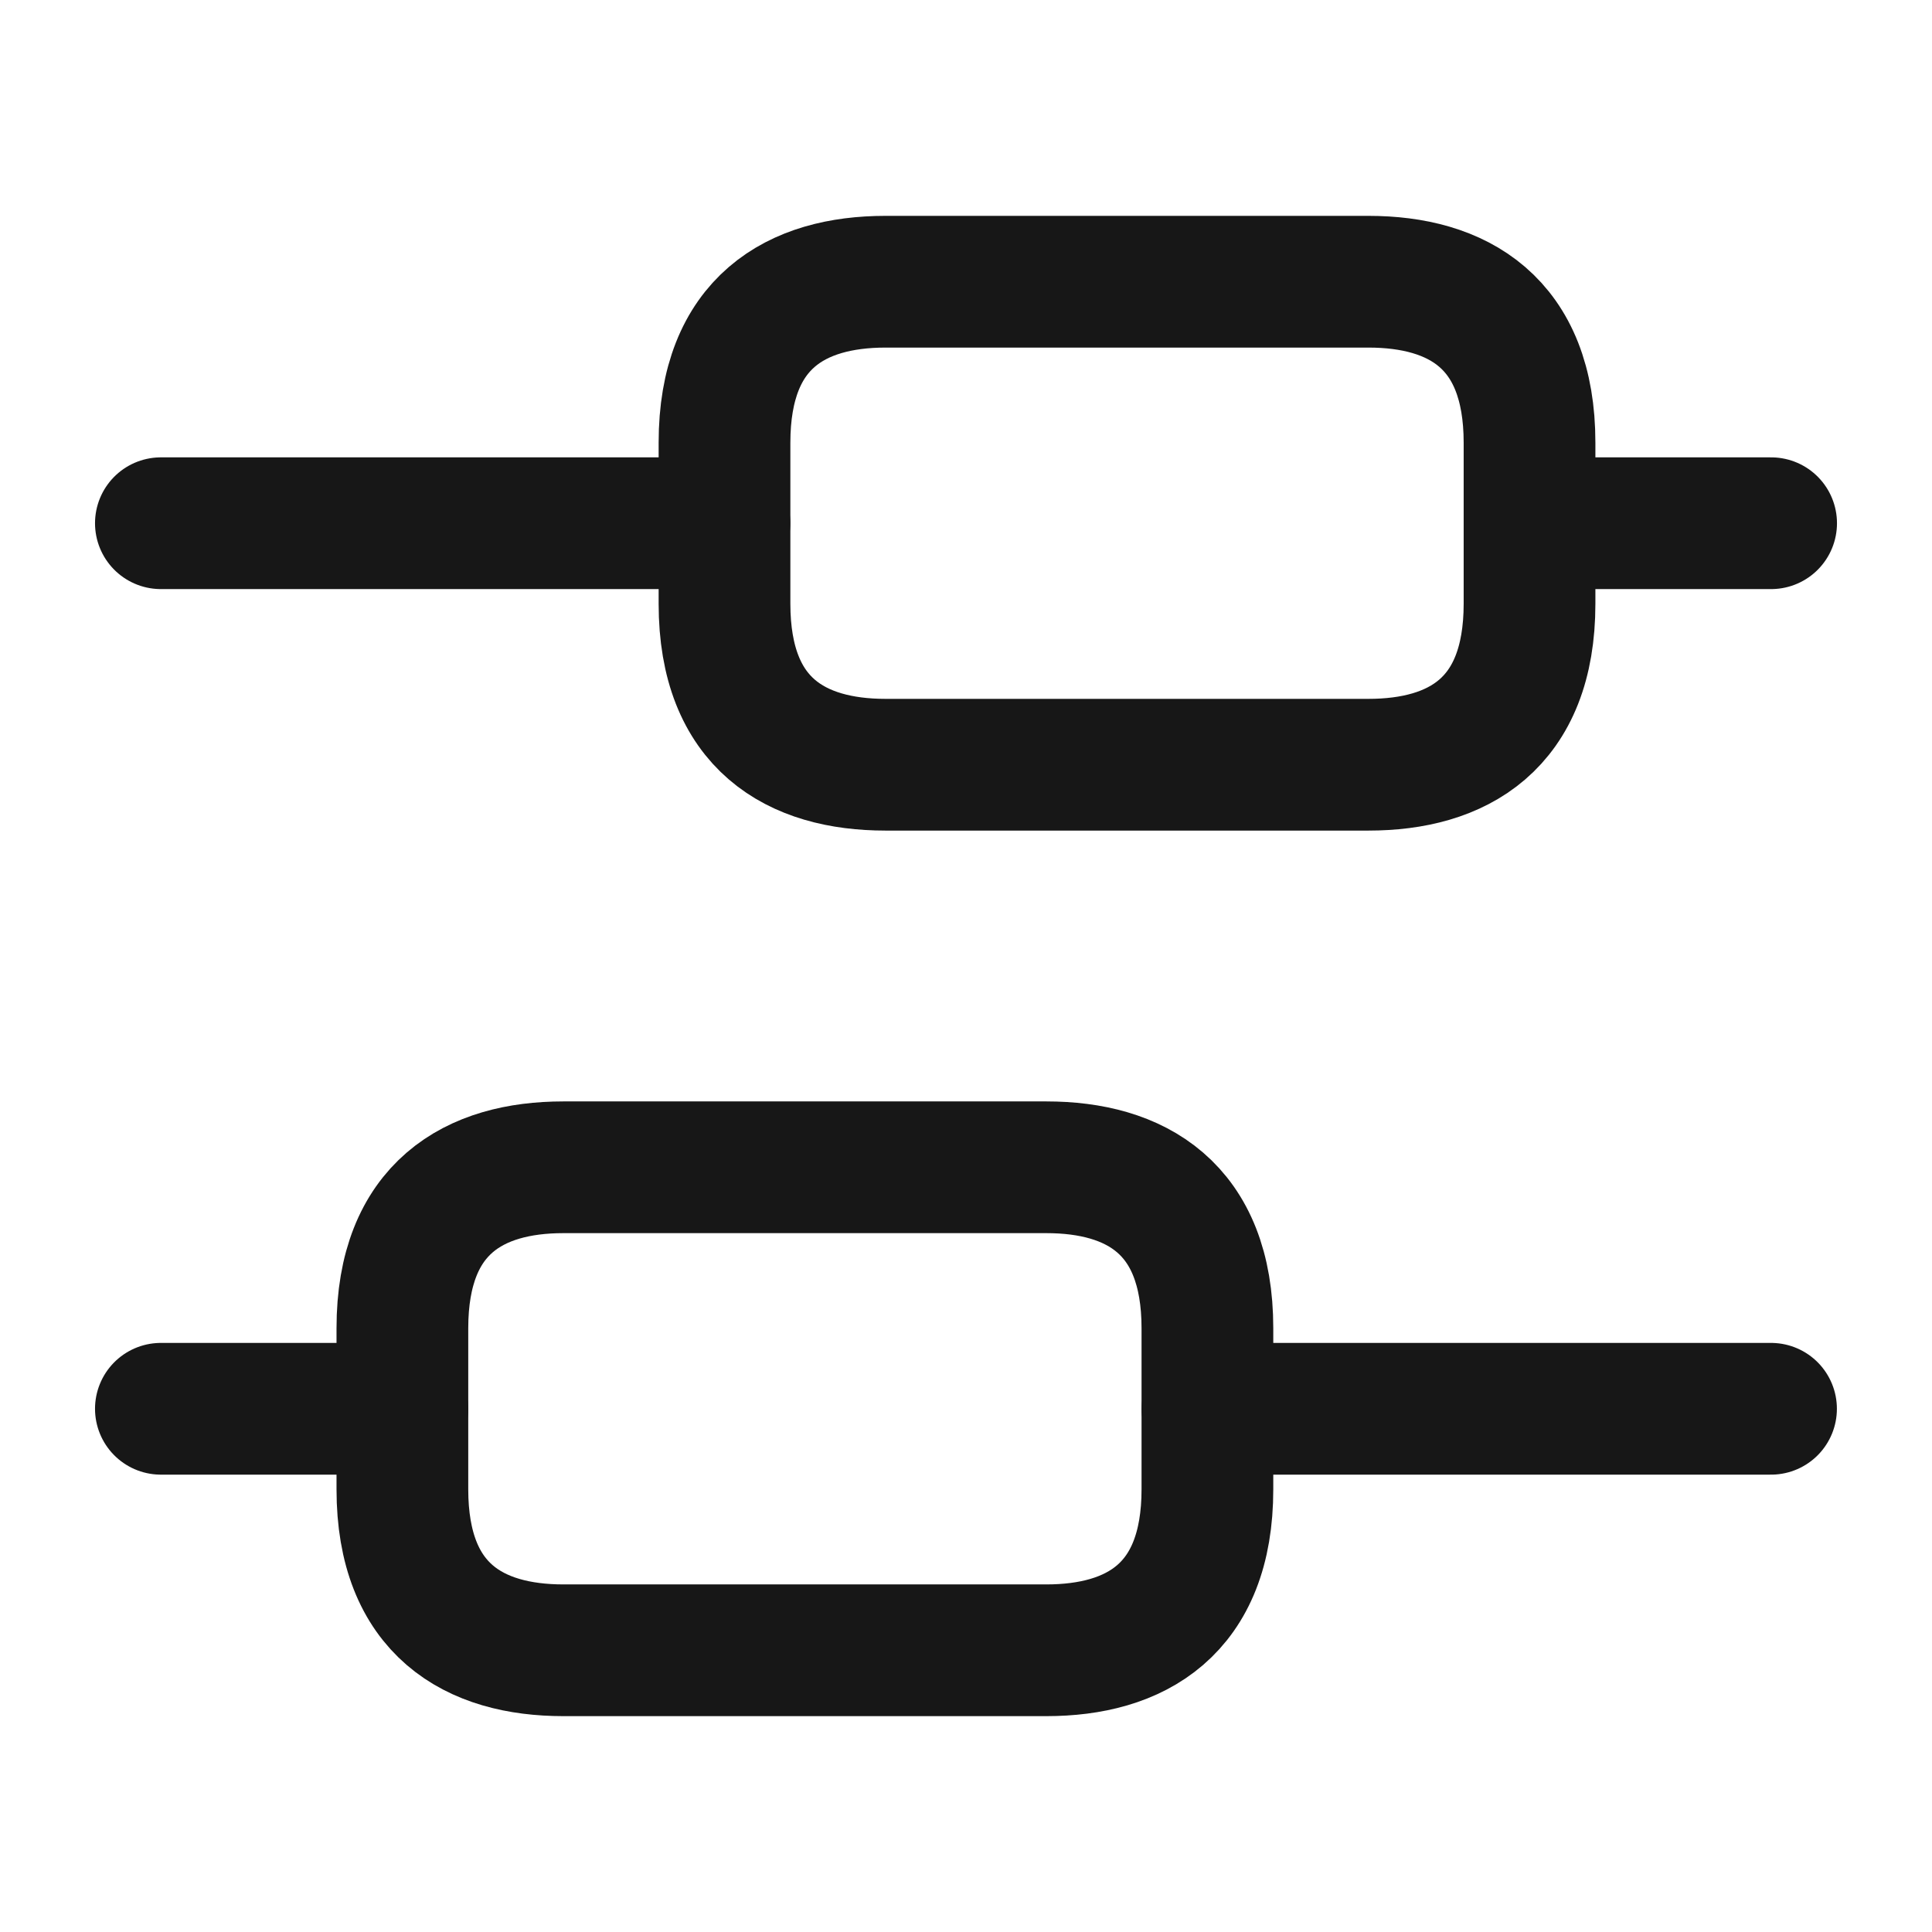 <svg width="22" height="22" viewBox="0 0 22 22" fill="none" xmlns="http://www.w3.org/2000/svg">
<path d="M20.167 16.042H13.75" stroke="#171717" stroke-width="1.5" stroke-miterlimit="10" stroke-linecap="round" stroke-linejoin="round"/>
<path d="M4.582 16.042H1.832" stroke="#171717" stroke-width="1.5" stroke-miterlimit="10" stroke-linecap="round" stroke-linejoin="round"/>
<path d="M20.168 5.958H17.418" stroke="#171717" stroke-width="1.5" stroke-miterlimit="10" stroke-linecap="round" stroke-linejoin="round"/>
<path d="M8.249 5.958H1.832" stroke="#171717" stroke-width="1.5" stroke-miterlimit="10" stroke-linecap="round" stroke-linejoin="round"/>
<path d="M6.415 13.292H11.915C12.924 13.292 13.749 13.75 13.749 15.125V16.959C13.749 18.334 12.924 18.792 11.915 18.792H6.415C5.407 18.792 4.582 18.334 4.582 16.959V15.125C4.582 13.75 5.407 13.292 6.415 13.292Z" stroke="#171717" stroke-width="1.5" stroke-miterlimit="10" stroke-linecap="round" stroke-linejoin="round"/>
<path d="M10.083 3.208H15.583C16.592 3.208 17.417 3.666 17.417 5.041V6.875C17.417 8.25 16.592 8.708 15.583 8.708H10.083C9.075 8.708 8.25 8.25 8.25 6.875V5.041C8.25 3.666 9.075 3.208 10.083 3.208Z" stroke="#171717" stroke-width="1.5" stroke-miterlimit="10" stroke-linecap="round" stroke-linejoin="round"/>
</svg>
